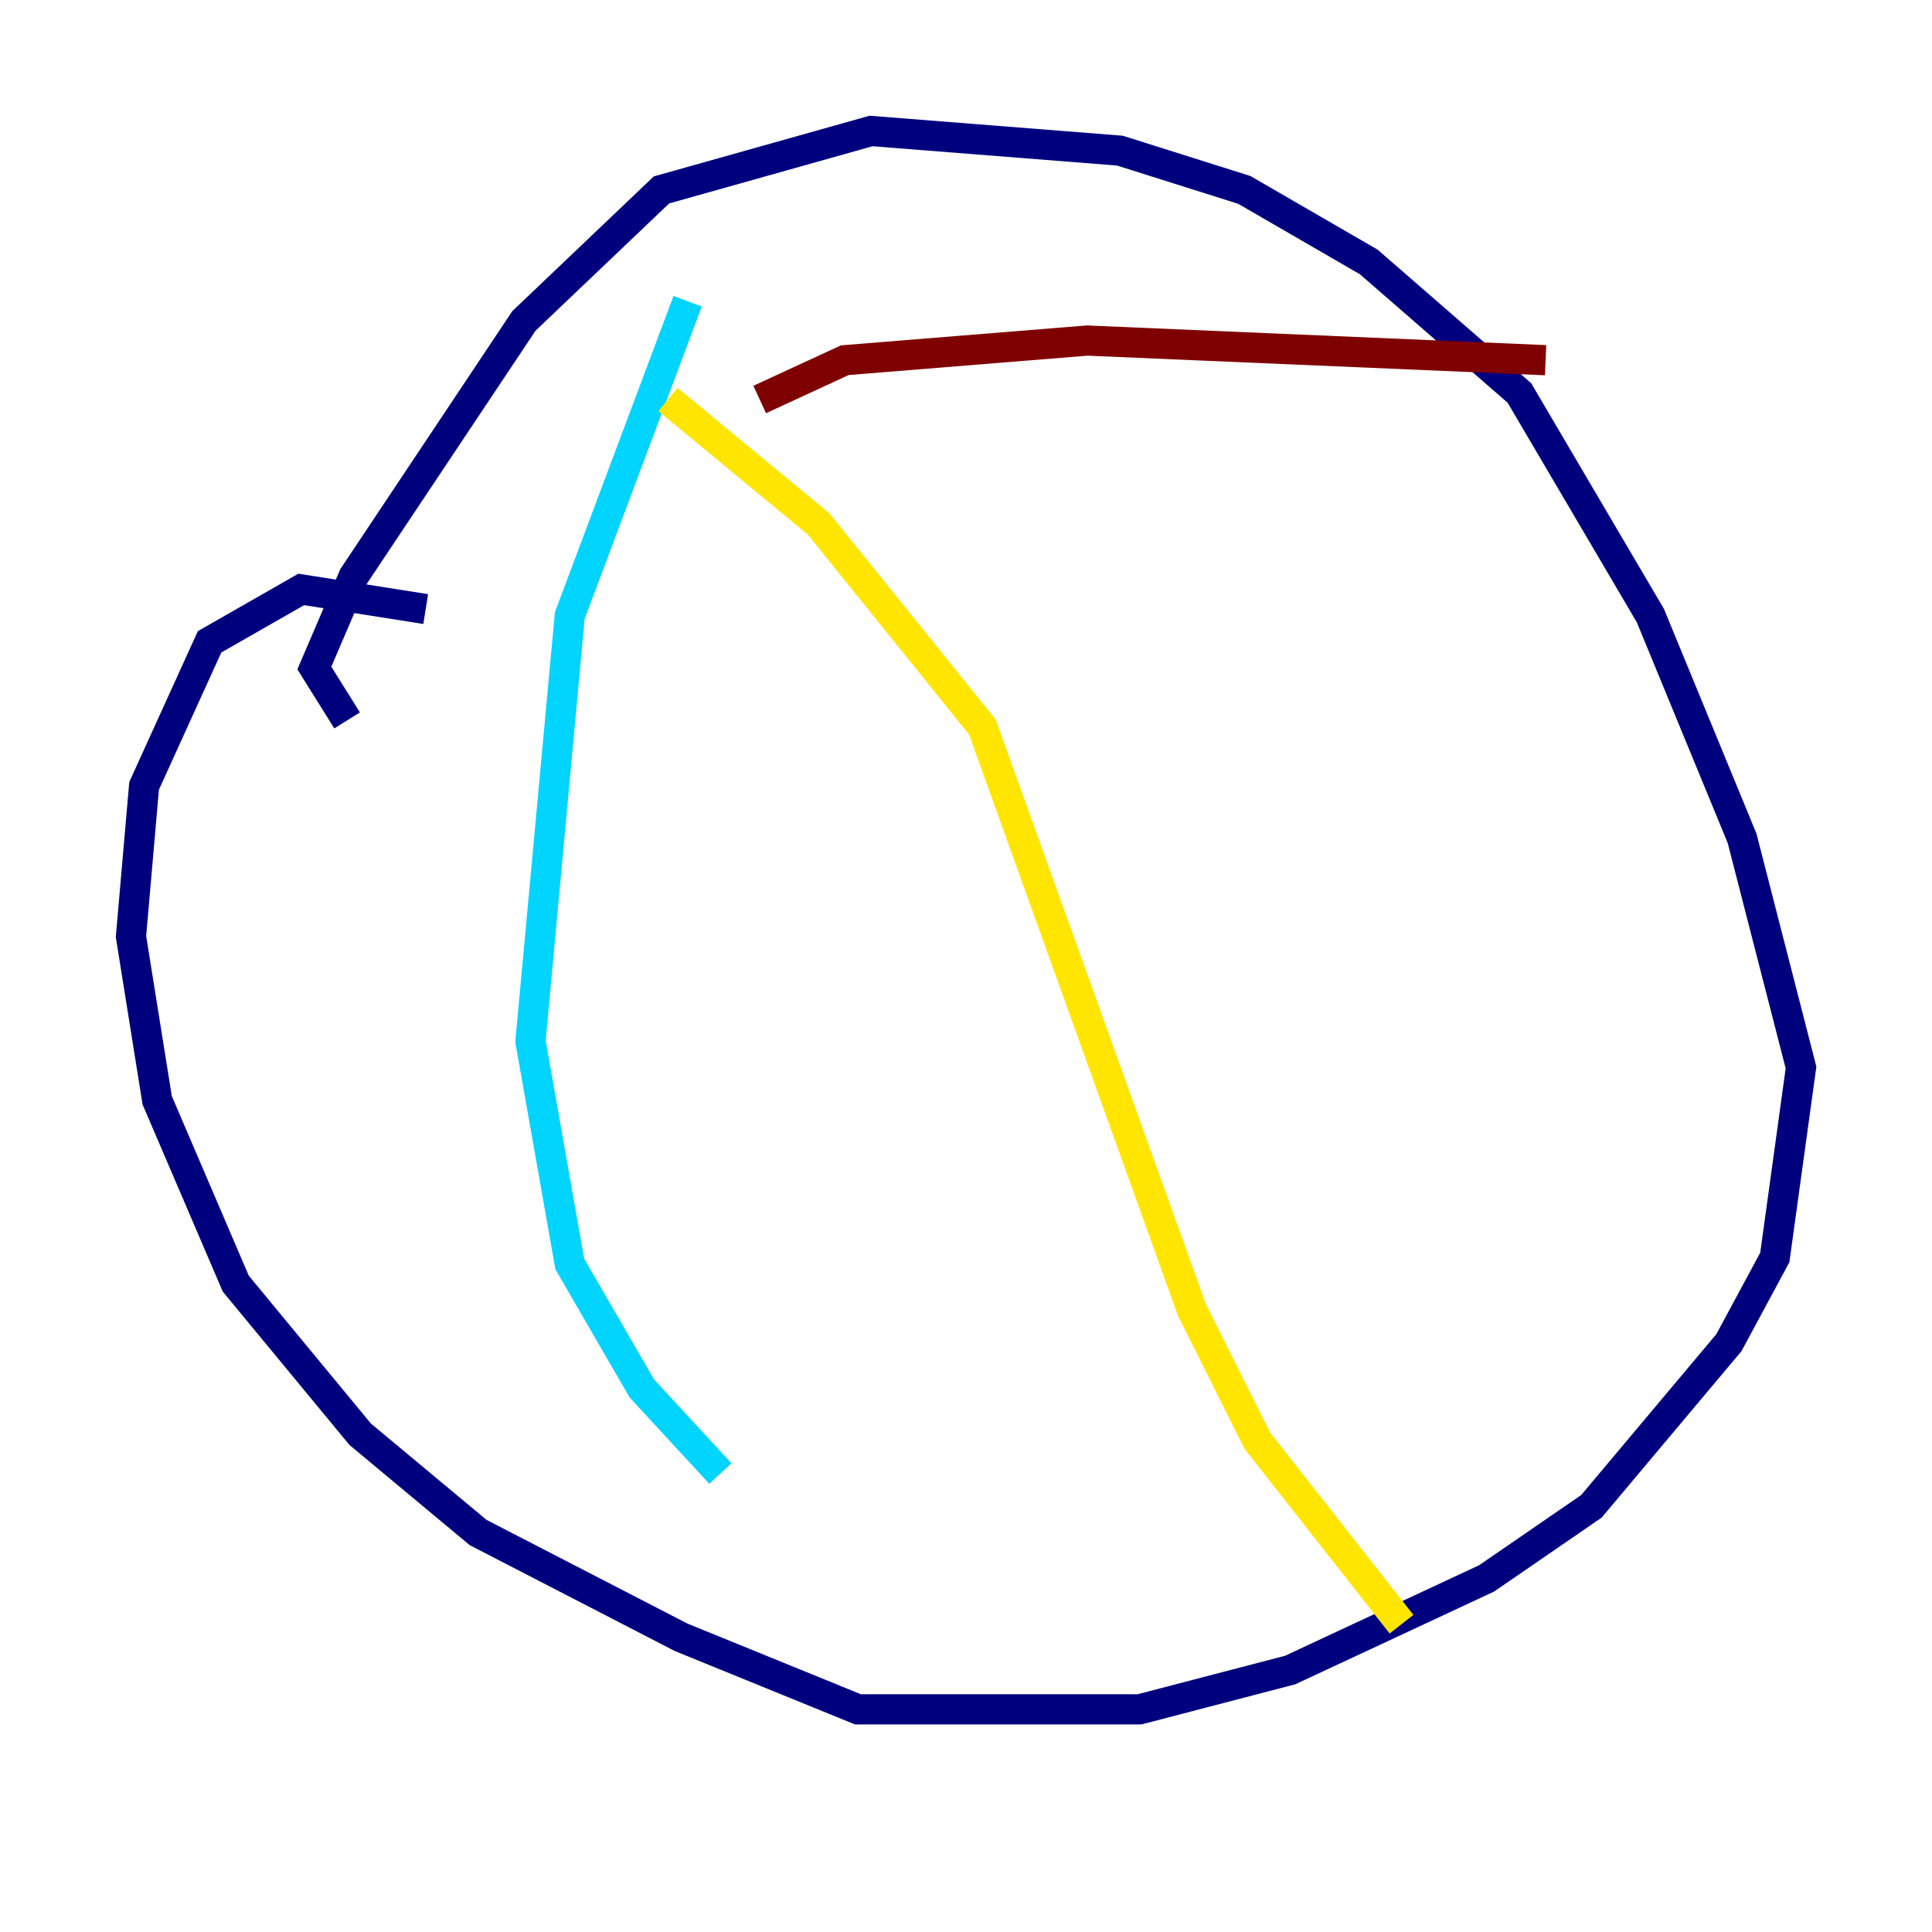 <?xml version="1.0" encoding="utf-8" ?>
<svg baseProfile="tiny" height="128" version="1.2" viewBox="0,0,128,128" width="128" xmlns="http://www.w3.org/2000/svg" xmlns:ev="http://www.w3.org/2001/xml-events" xmlns:xlink="http://www.w3.org/1999/xlink"><defs /><polyline fill="none" points="28.203,40.352 19.959,39.051 13.885,42.522 9.546,52.068 8.678,62.047 10.414,72.895 15.62,85.044 23.864,95.024 31.675,101.532 45.125,108.475 56.841,113.248 75.498,113.248 85.478,110.644 98.495,104.57 105.437,99.797 114.549,88.949 117.586,83.308 119.322,70.725 115.417,55.539 109.342,40.786 100.664,26.034 90.685,17.356 82.441,12.583 74.197,9.98 57.709,8.678 43.824,12.583 34.712,21.261 23.43,38.183 20.827,44.258 22.997,47.729" stroke="#00007f" stroke-width="2" /><polyline fill="none" points="45.559,19.959 37.749,40.786 35.146,68.99 37.749,83.742 42.522,91.986 47.729,97.627" stroke="#00d4ff" stroke-width="2" /><polyline fill="none" points="44.258,26.468 54.237,34.712 65.085,48.163 78.969,86.78 83.308,95.458 92.854,107.607" stroke="#ffe500" stroke-width="2" /><polyline fill="none" points="50.332,26.468 55.973,23.864 72.027,22.563 102.4,23.864" stroke="#7f0000" stroke-width="2" /></svg>